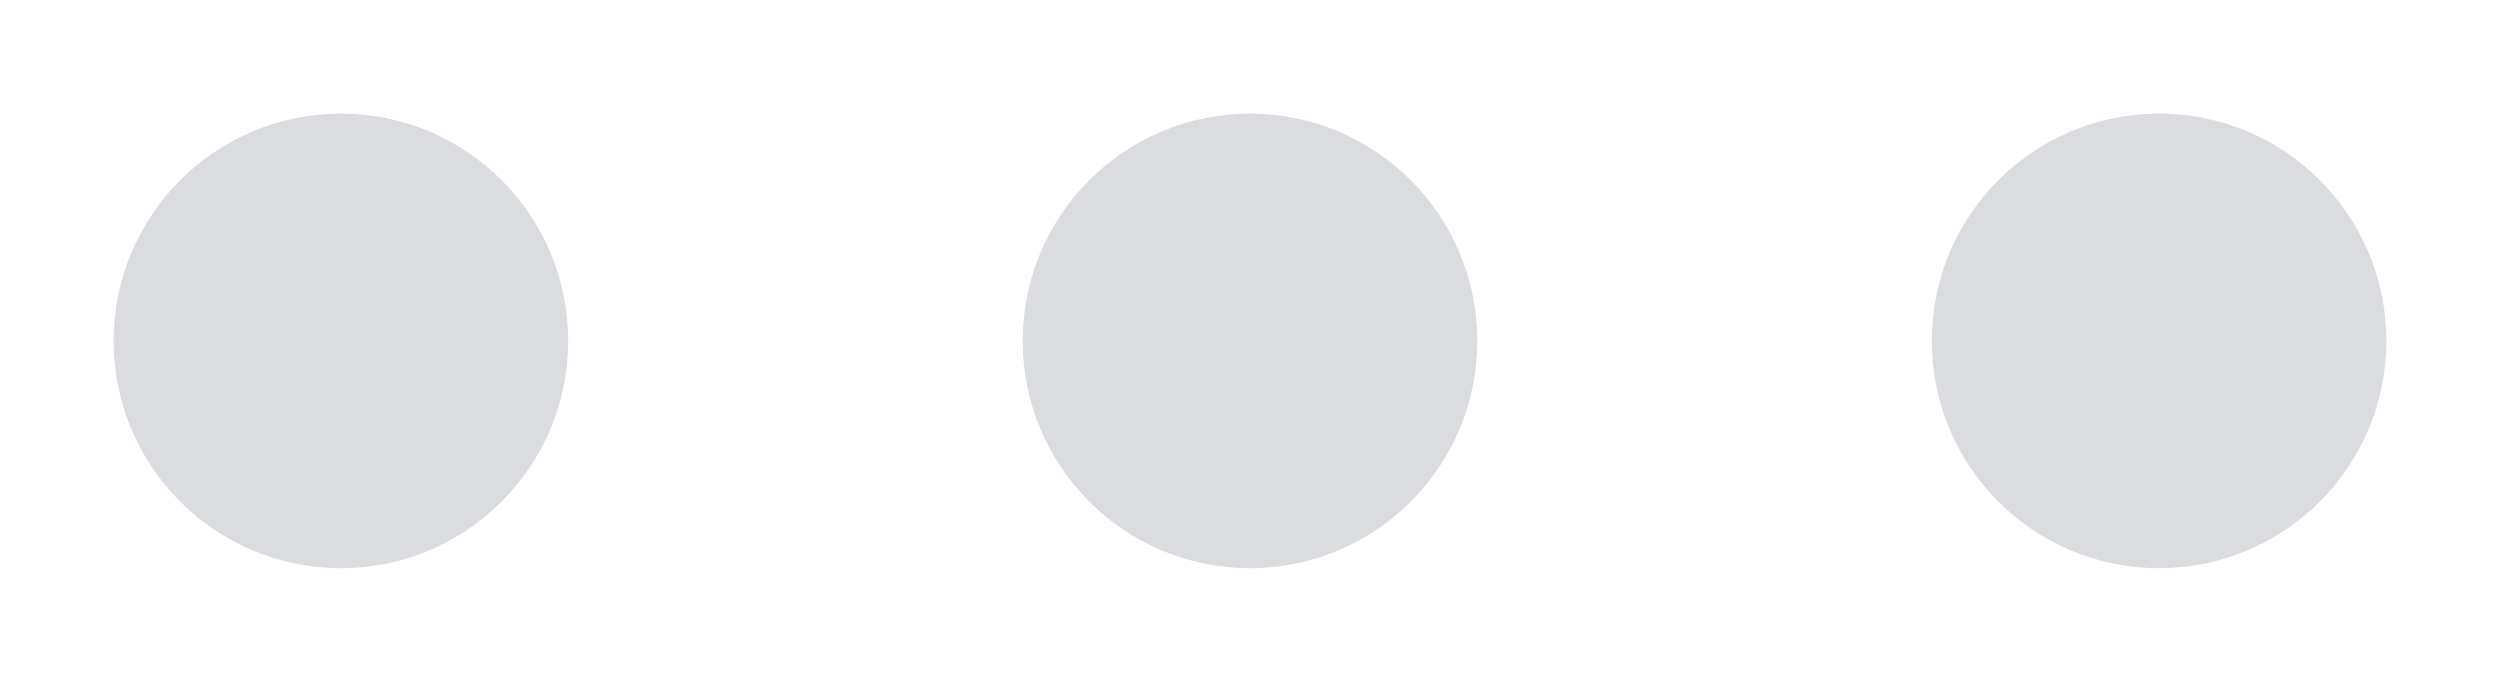 <svg width="22" height="6" viewBox="0 0 22 6" fill="none" xmlns="http://www.w3.org/2000/svg">
<path d="M11 5C12.105 5 13 4.105 13 3C13 1.895 12.105 1 11 1C9.895 1 9 1.895 9 3C9 4.105 9.895 5 11 5Z" fill="#DADCE0"/>
<path d="M19 5C20.105 5 21 4.105 21 3C21 1.895 20.105 1 19 1C17.895 1 17 1.895 17 3C17 4.105 17.895 5 19 5Z" fill="#DADCE0"/>
<path d="M3 5C4.105 5 5 4.105 5 3C5 1.895 4.105 1 3 1C1.895 1 1 1.895 1 3C1 4.105 1.895 5 3 5Z" fill="#DADCE0"/>
</svg>
